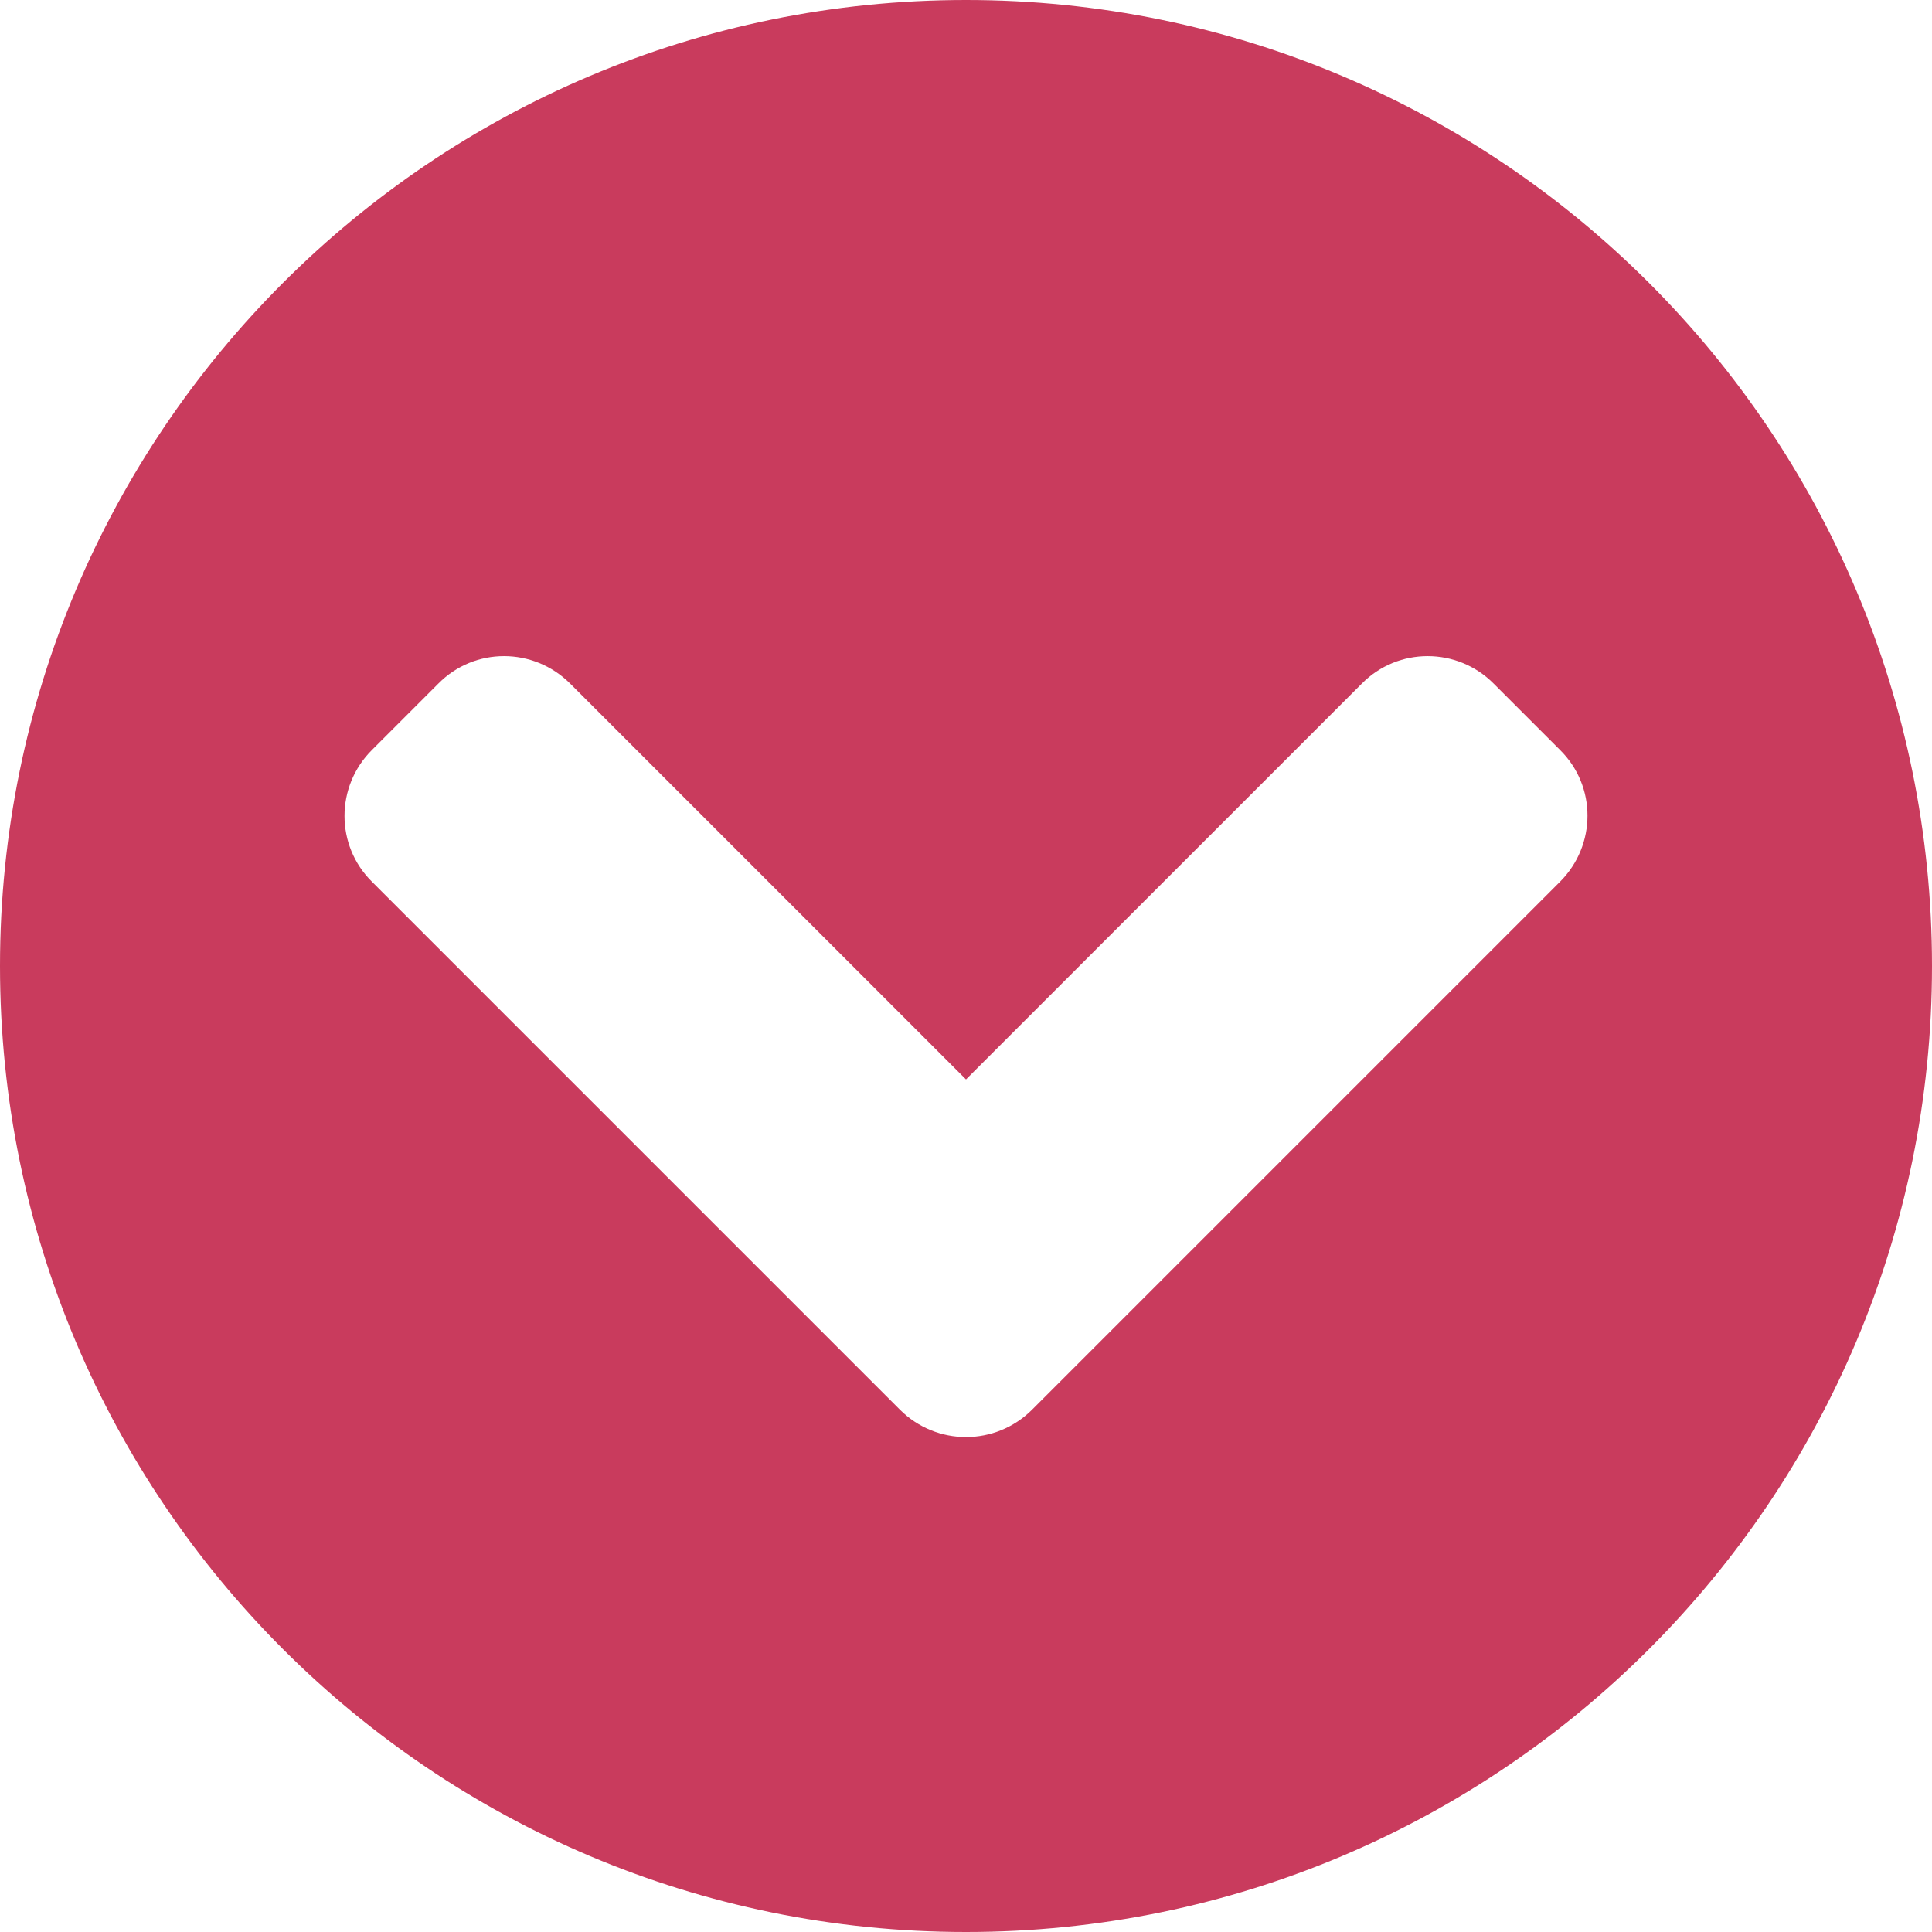 <svg width="7" height="7" viewBox="0 0 7 7" fill="none" xmlns="http://www.w3.org/2000/svg">
<path d="M7 3.5C7 5.433 5.433 7 3.5 7C1.567 7 0 5.433 0 3.5C0 1.567 1.567 0 3.5 0C5.433 0 7 1.567 7 3.5ZM3.74 5.107L5.652 3.195C5.785 3.062 5.785 2.848 5.652 2.717L5.412 2.477C5.28 2.344 5.065 2.344 4.934 2.477L3.5 3.911L2.066 2.477C1.933 2.344 1.719 2.344 1.588 2.477L1.348 2.717C1.215 2.849 1.215 3.064 1.348 3.195L3.26 5.107C3.393 5.24 3.607 5.24 3.74 5.107Z" fill="#C93B5D"/>
</svg>
